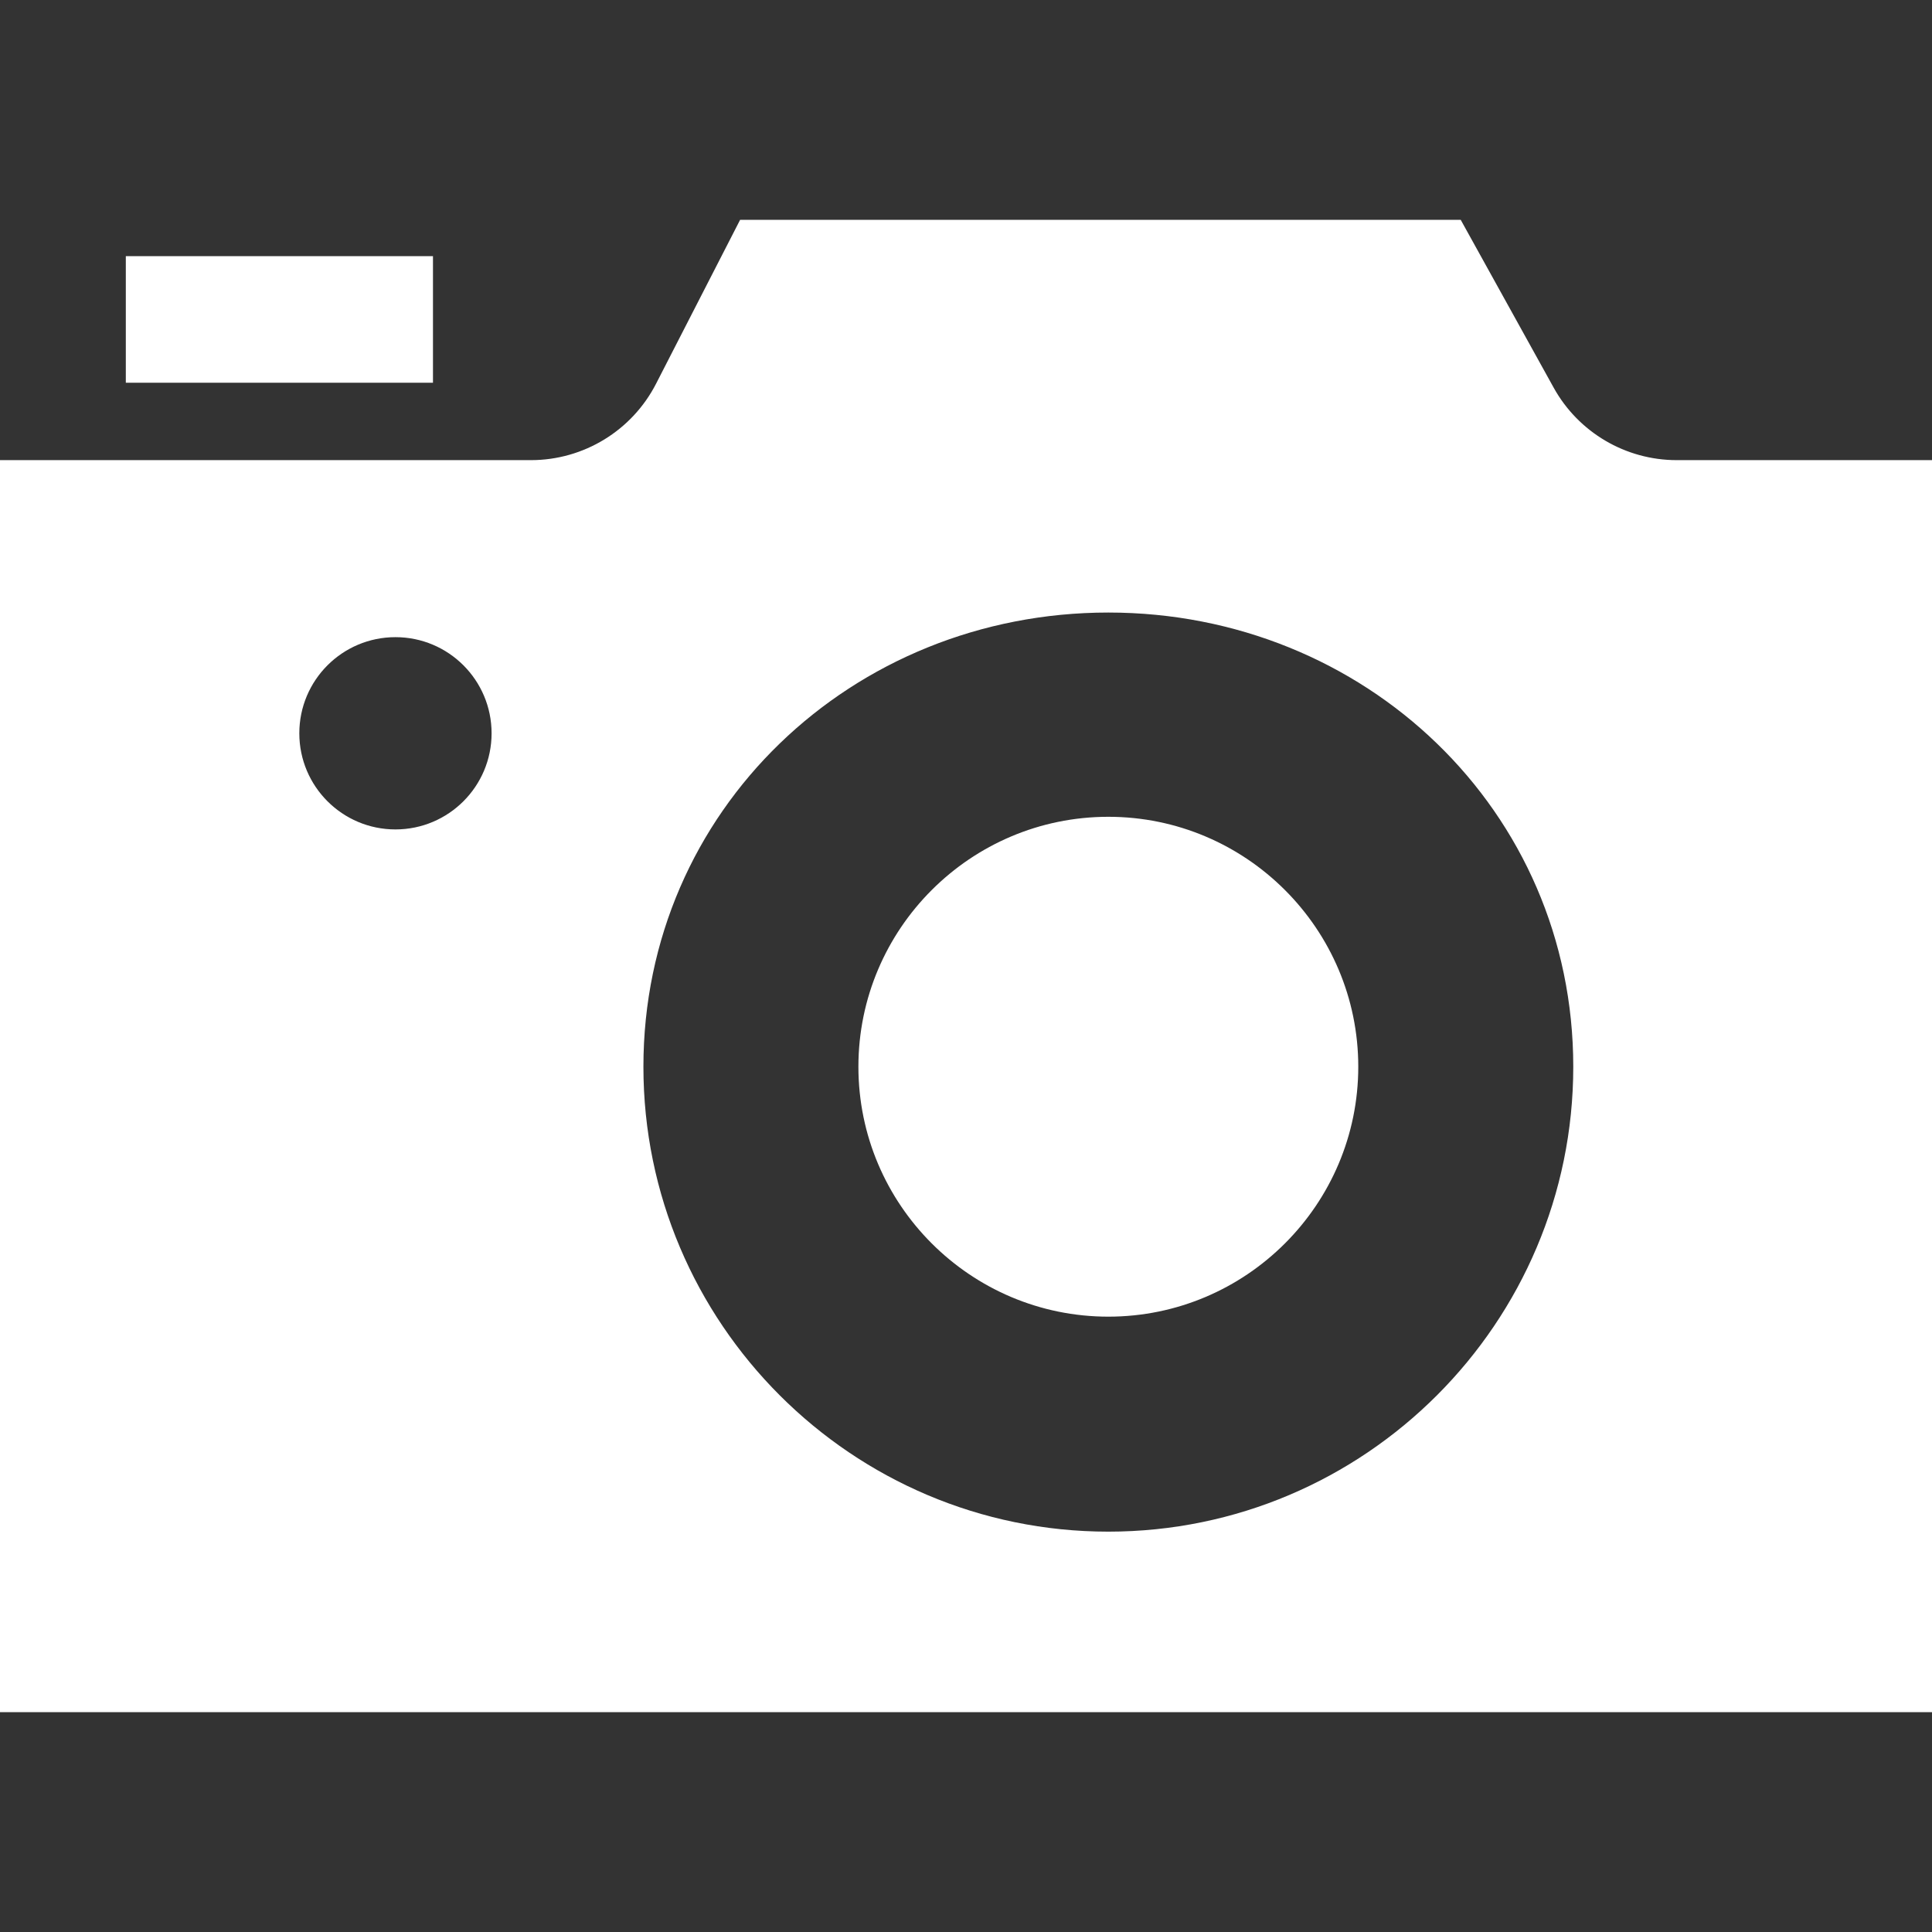 <?xml version="1.0" encoding="utf-8"?>
<!-- Generator: Adobe Illustrator 16.0.0, SVG Export Plug-In . SVG Version: 6.00 Build 0)  -->
<!DOCTYPE svg PUBLIC "-//W3C//DTD SVG 1.1//EN" "http://www.w3.org/Graphics/SVG/1.1/DTD/svg11.dtd">
<svg version="1.1" id="Layer_1" xmlns="http://www.w3.org/2000/svg" xmlns:xlink="http://www.w3.org/1999/xlink" x="0px" y="0px"
	 width="412px" height="412px" viewBox="0 0 412 412" enable-background="new 0 0 412 412" xml:space="preserve">
<rect x="0" y="0" width="412" height="412" fill="#333333" stroke="none"/>
<path id="photo-camera-4-icon" fill="#FFFFFF" d="M289.652,227.479c0,29.391-23.909,53.299-53.299,53.299
	s-53.298-23.908-53.298-53.299c0-29.389,23.909-53.297,53.298-53.297S289.652,198.09,289.652,227.479z M412,98.125v267H0v-267
	h113.219c11.253,0,21.56-6.297,26.694-16.31l17.919-34.94h153.665l19.819,35.785c5.285,9.543,15.335,15.465,26.243,15.465H412z
	 M104.831,156.375c0-11.322-9.178-20.5-20.5-20.5c-11.322,0-20.5,9.178-20.5,20.5s9.178,20.5,20.5,20.5
	C95.653,176.875,104.831,167.697,104.831,156.375z M335.5,227.479c0-54.668-44.477-96.854-99.146-96.854
	c-54.668,0-99.146,42.185-99.146,96.854c0,54.67,44.477,99.146,99.146,99.146C291.023,326.625,335.5,282.148,335.5,227.479z
	 M92.331,54.625h-65.5v27h65.5V54.625z"/>
</svg>
